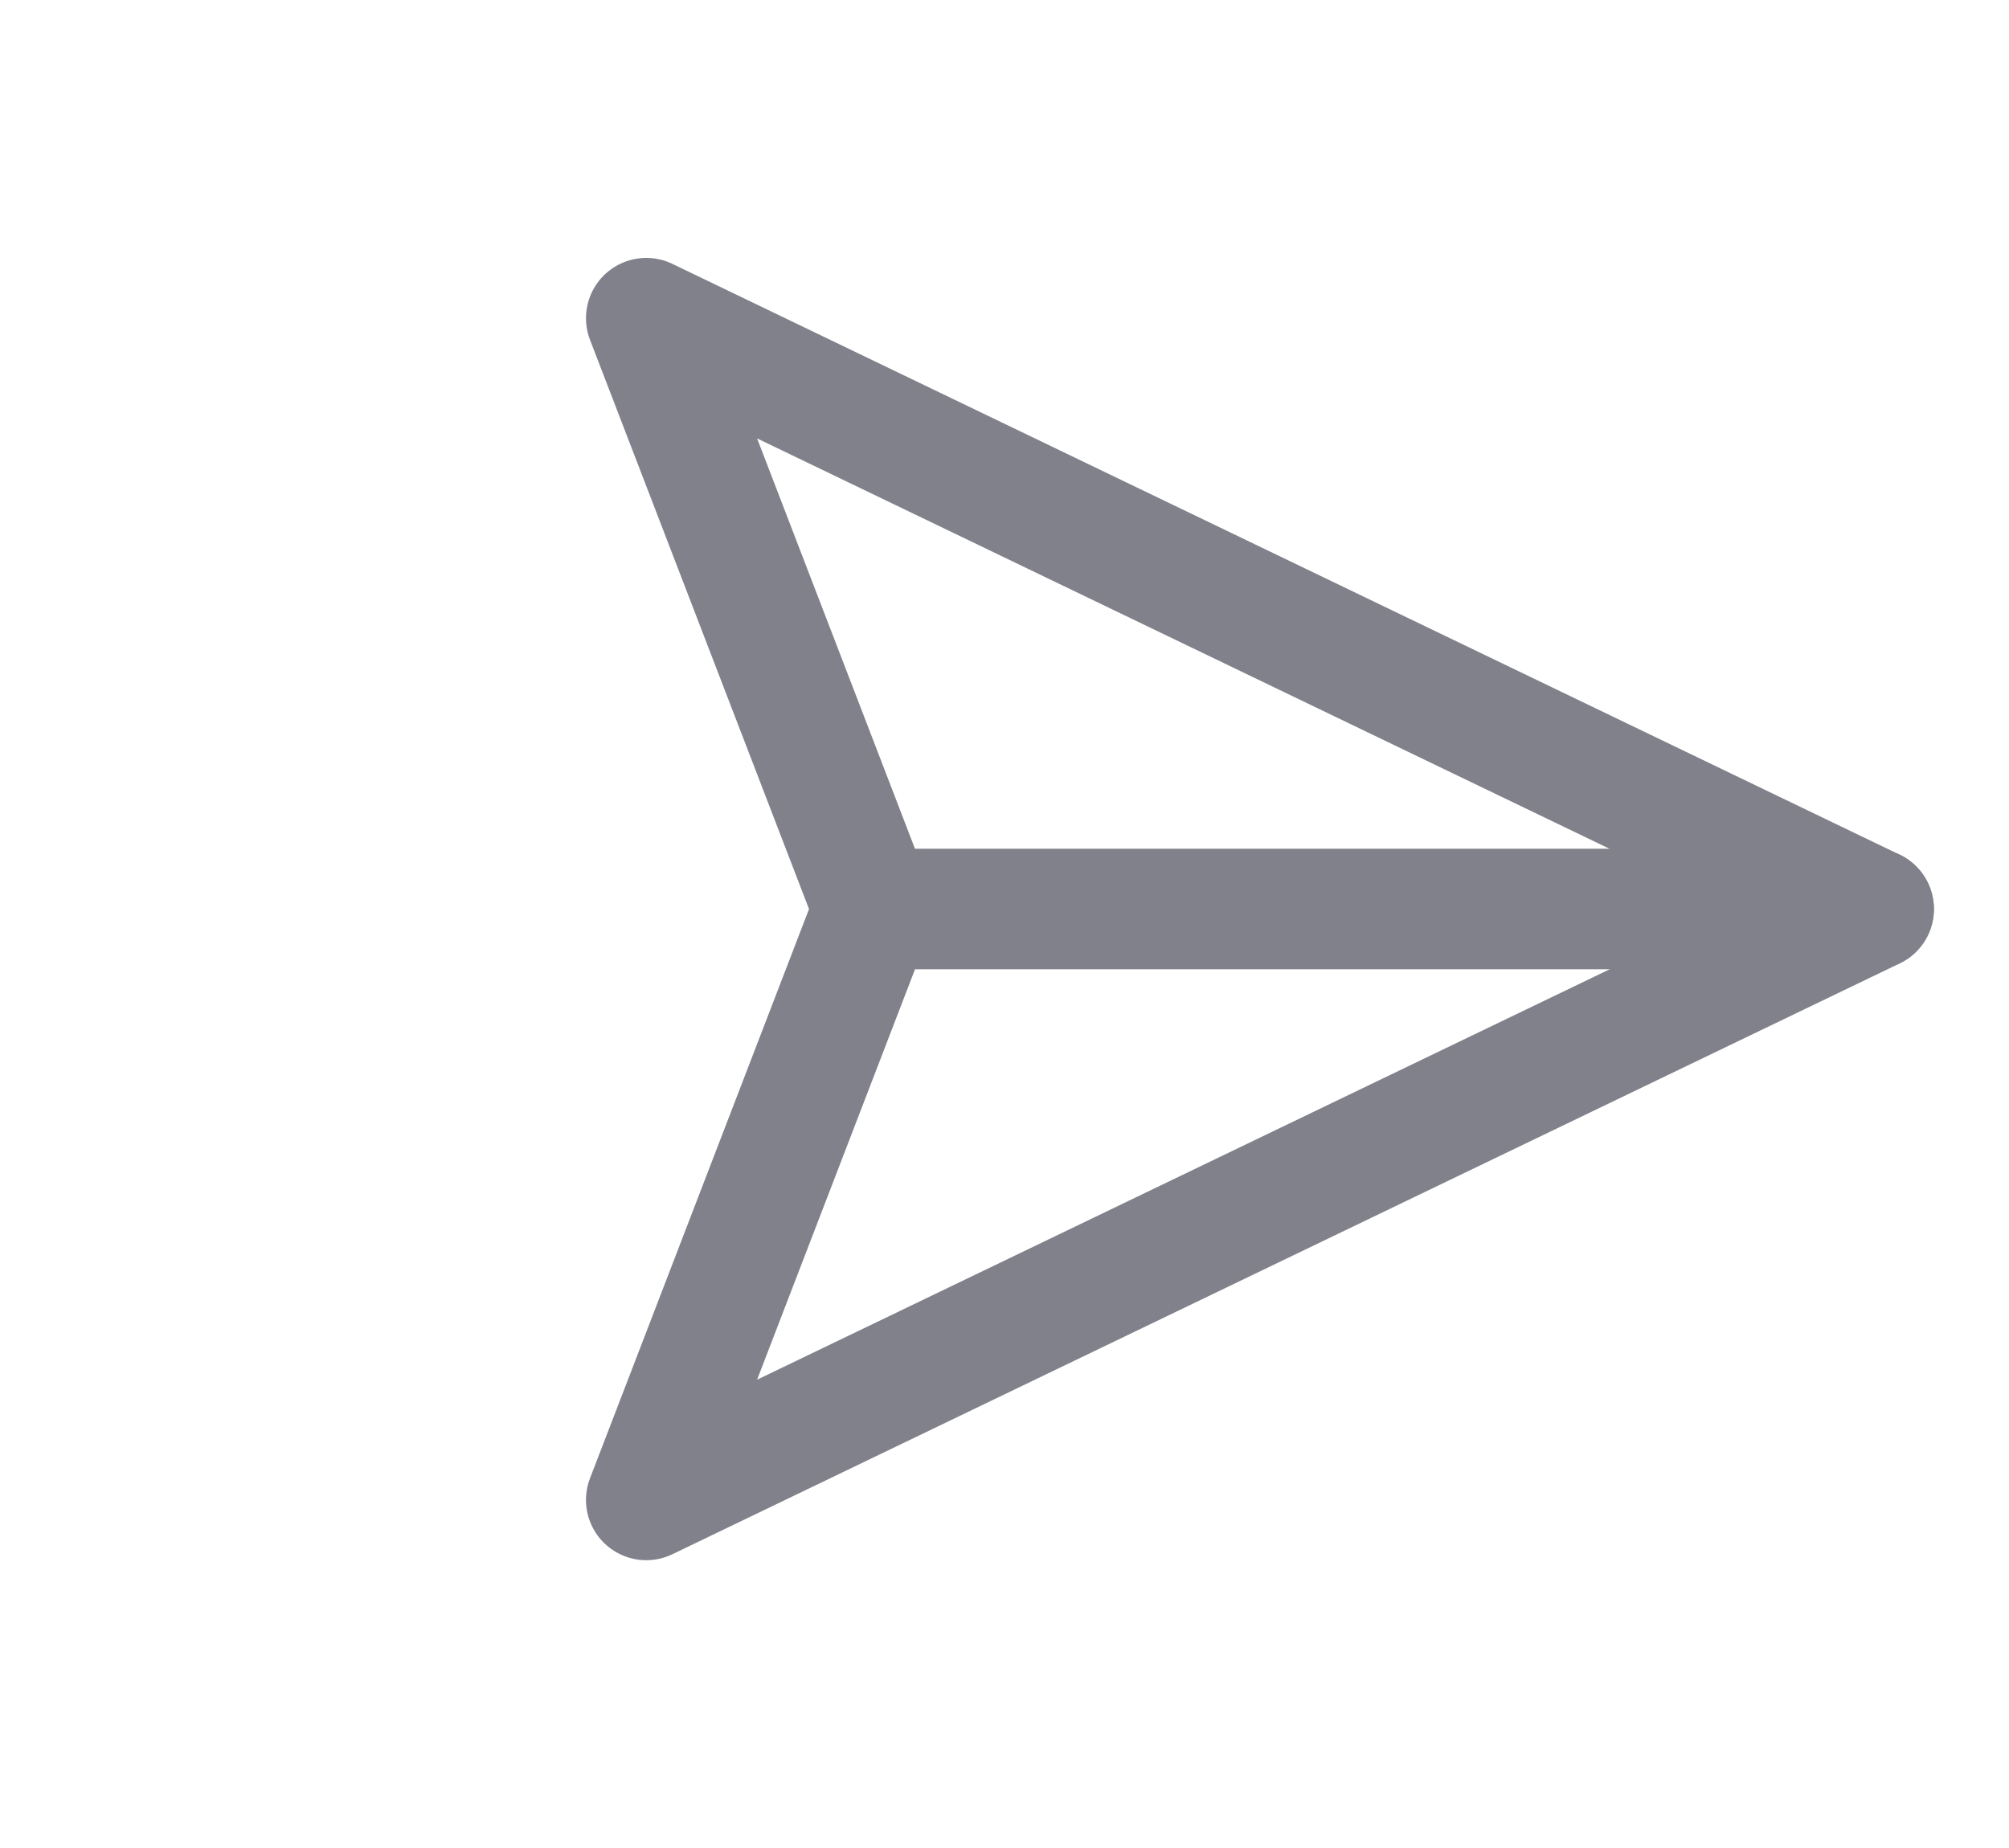 <svg width="25" height="23" viewBox="0 0 25 23" fill="none" xmlns="http://www.w3.org/2000/svg">
<path d="M23.315 11.313H10.87" stroke="#80818B" stroke-width="1.5" stroke-linecap="round" stroke-linejoin="round"/>
<path d="M23.316 11.314L8.042 18.668L10.871 11.314L8.042 3.96L23.316 11.314Z" stroke="#80818B" stroke-width="1.5" stroke-linecap="round" stroke-linejoin="round"/>
</svg>
